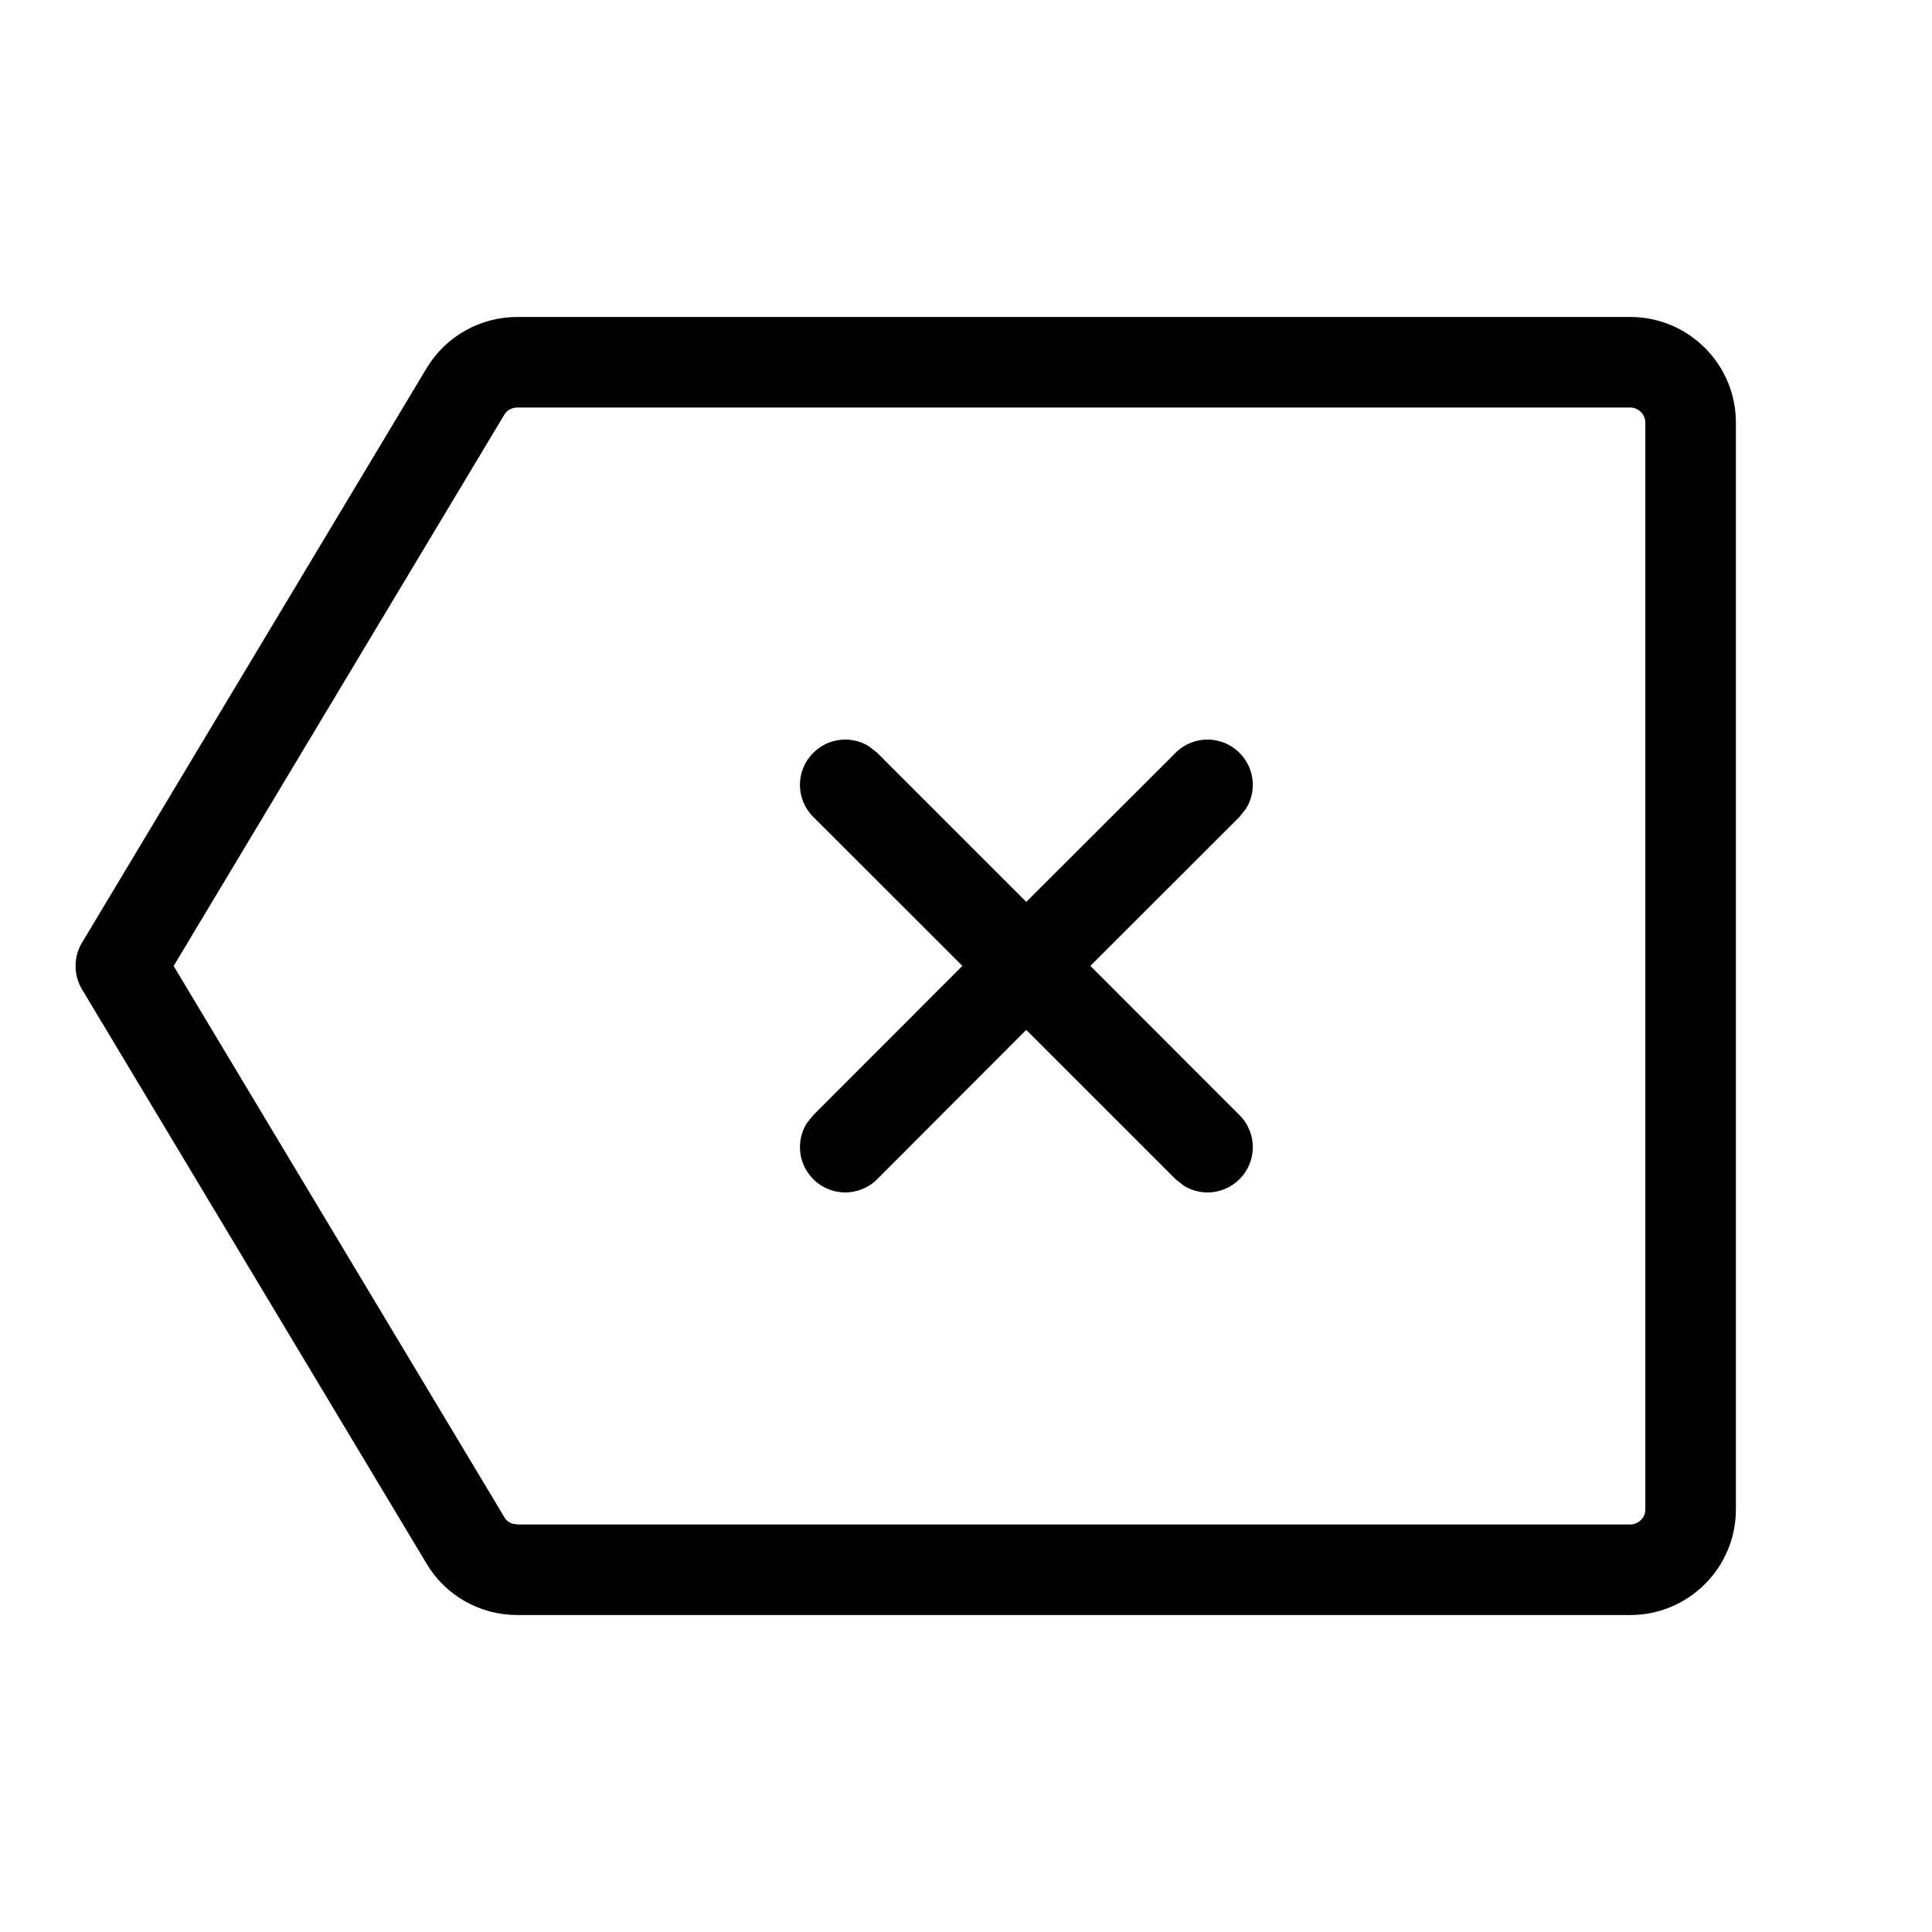 <svg xmlns="http://www.w3.org/2000/svg" width="16" height="16" viewBox="0 0 16 16">
  <g fill="none" fill-rule="evenodd">
    <polygon points="0 16 16 16 16 0 0 0"/>
    <path fill="#000" fill-rule="nonzero" d="M13.501,2.625 C13.984,2.625 14.376,3.017 14.376,3.5 L14.376,3.5 L14.376,12.5 C14.376,12.983 13.984,13.375 13.501,13.375 L13.501,13.375 L4.284,13.375 C3.975,13.375 3.69,13.214 3.533,12.95 L3.533,12.95 L0.679,8.193 C0.608,8.074 0.608,7.926 0.679,7.807 L0.679,7.807 L3.533,3.049 C3.691,2.786 3.976,2.625 4.284,2.625 L4.284,2.625 Z M13.501,3.375 L4.284,3.375 C4.239,3.375 4.198,3.398 4.176,3.435 L4.176,3.435 L1.438,8 L4.177,12.565 C4.191,12.59 4.214,12.608 4.241,12.618 L4.241,12.618 L4.284,12.625 L13.501,12.625 C13.569,12.625 13.626,12.569 13.626,12.5 L13.626,12.5 L13.626,3.5 C13.626,3.431 13.569,3.375 13.501,3.375 L13.501,3.375 Z M7.197,6.181 L7.265,6.235 L8.499,7.469 L9.735,6.235 C9.881,6.088 10.119,6.088 10.265,6.235 C10.391,6.36 10.409,6.553 10.319,6.697 L10.265,6.765 L9.03,7.999 L10.265,9.235 C10.412,9.381 10.412,9.619 10.265,9.765 C10.14,9.891 9.947,9.909 9.803,9.819 L9.735,9.765 L8.499,8.529 L7.265,9.765 C7.119,9.912 6.881,9.912 6.735,9.765 C6.609,9.64 6.591,9.447 6.681,9.303 L6.735,9.235 L7.97,7.999 L6.735,6.765 C6.588,6.619 6.588,6.381 6.735,6.235 C6.86,6.109 7.053,6.091 7.197,6.181 Z"/>
  </g>
</svg>
